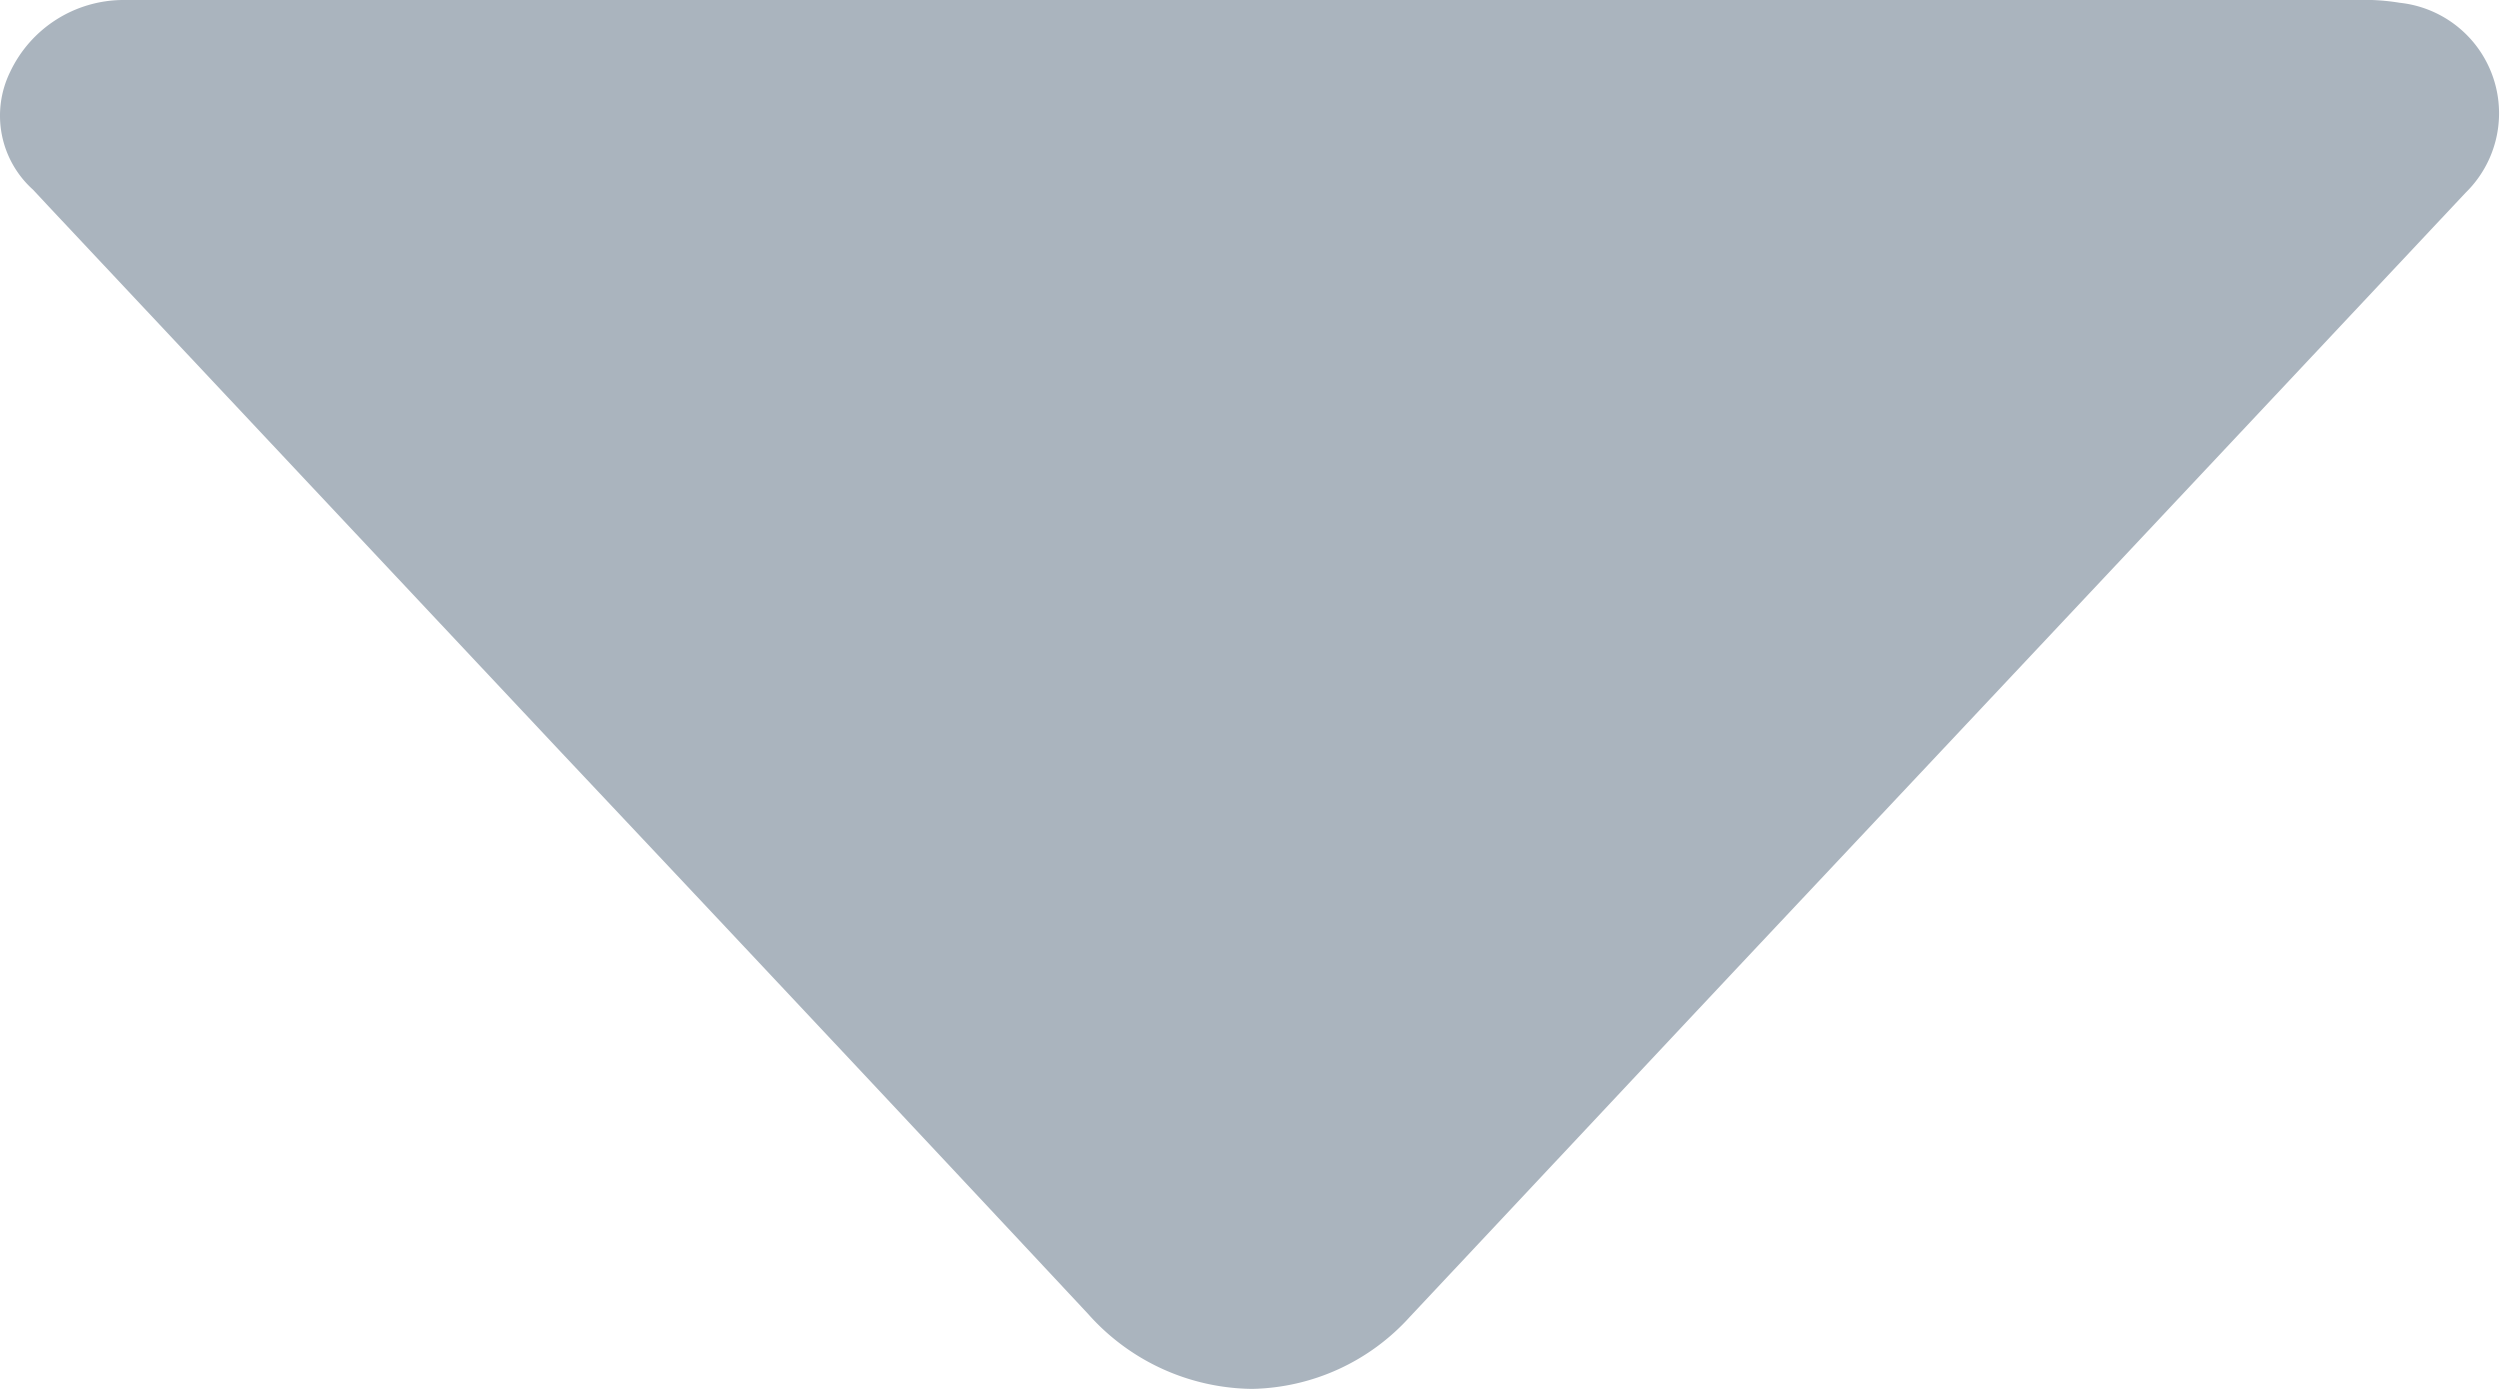 <svg xmlns="http://www.w3.org/2000/svg" width="9" height="5" viewBox="0 0 9 5">
  <defs>
    <style>
      .cls-1 {
        fill: #aab4be;
        fill-rule: evenodd;
      }
    </style>
  </defs>
  <path id="select-arrow.svg" class="cls-1" d="M4.508,5a0.8,0.8,0,0,1-.591-0.27Q2.97,3.716,2.018,2.706L0.174,0.742,0.119,0.683A0.358,0.358,0,0,1,.036.26,0.452,0.452,0,0,1,.443,0C0.47,0,.5,0,0.527,0H8.485a0.783,0.783,0,0,1,.154.01,0.4,0.4,0,0,1,.237.684q-1.268,1.351-2.537,2.7c-0.421.448-.844,0.9-1.263,1.346A0.785,0.785,0,0,1,4.508,5Z"/>
</svg>
